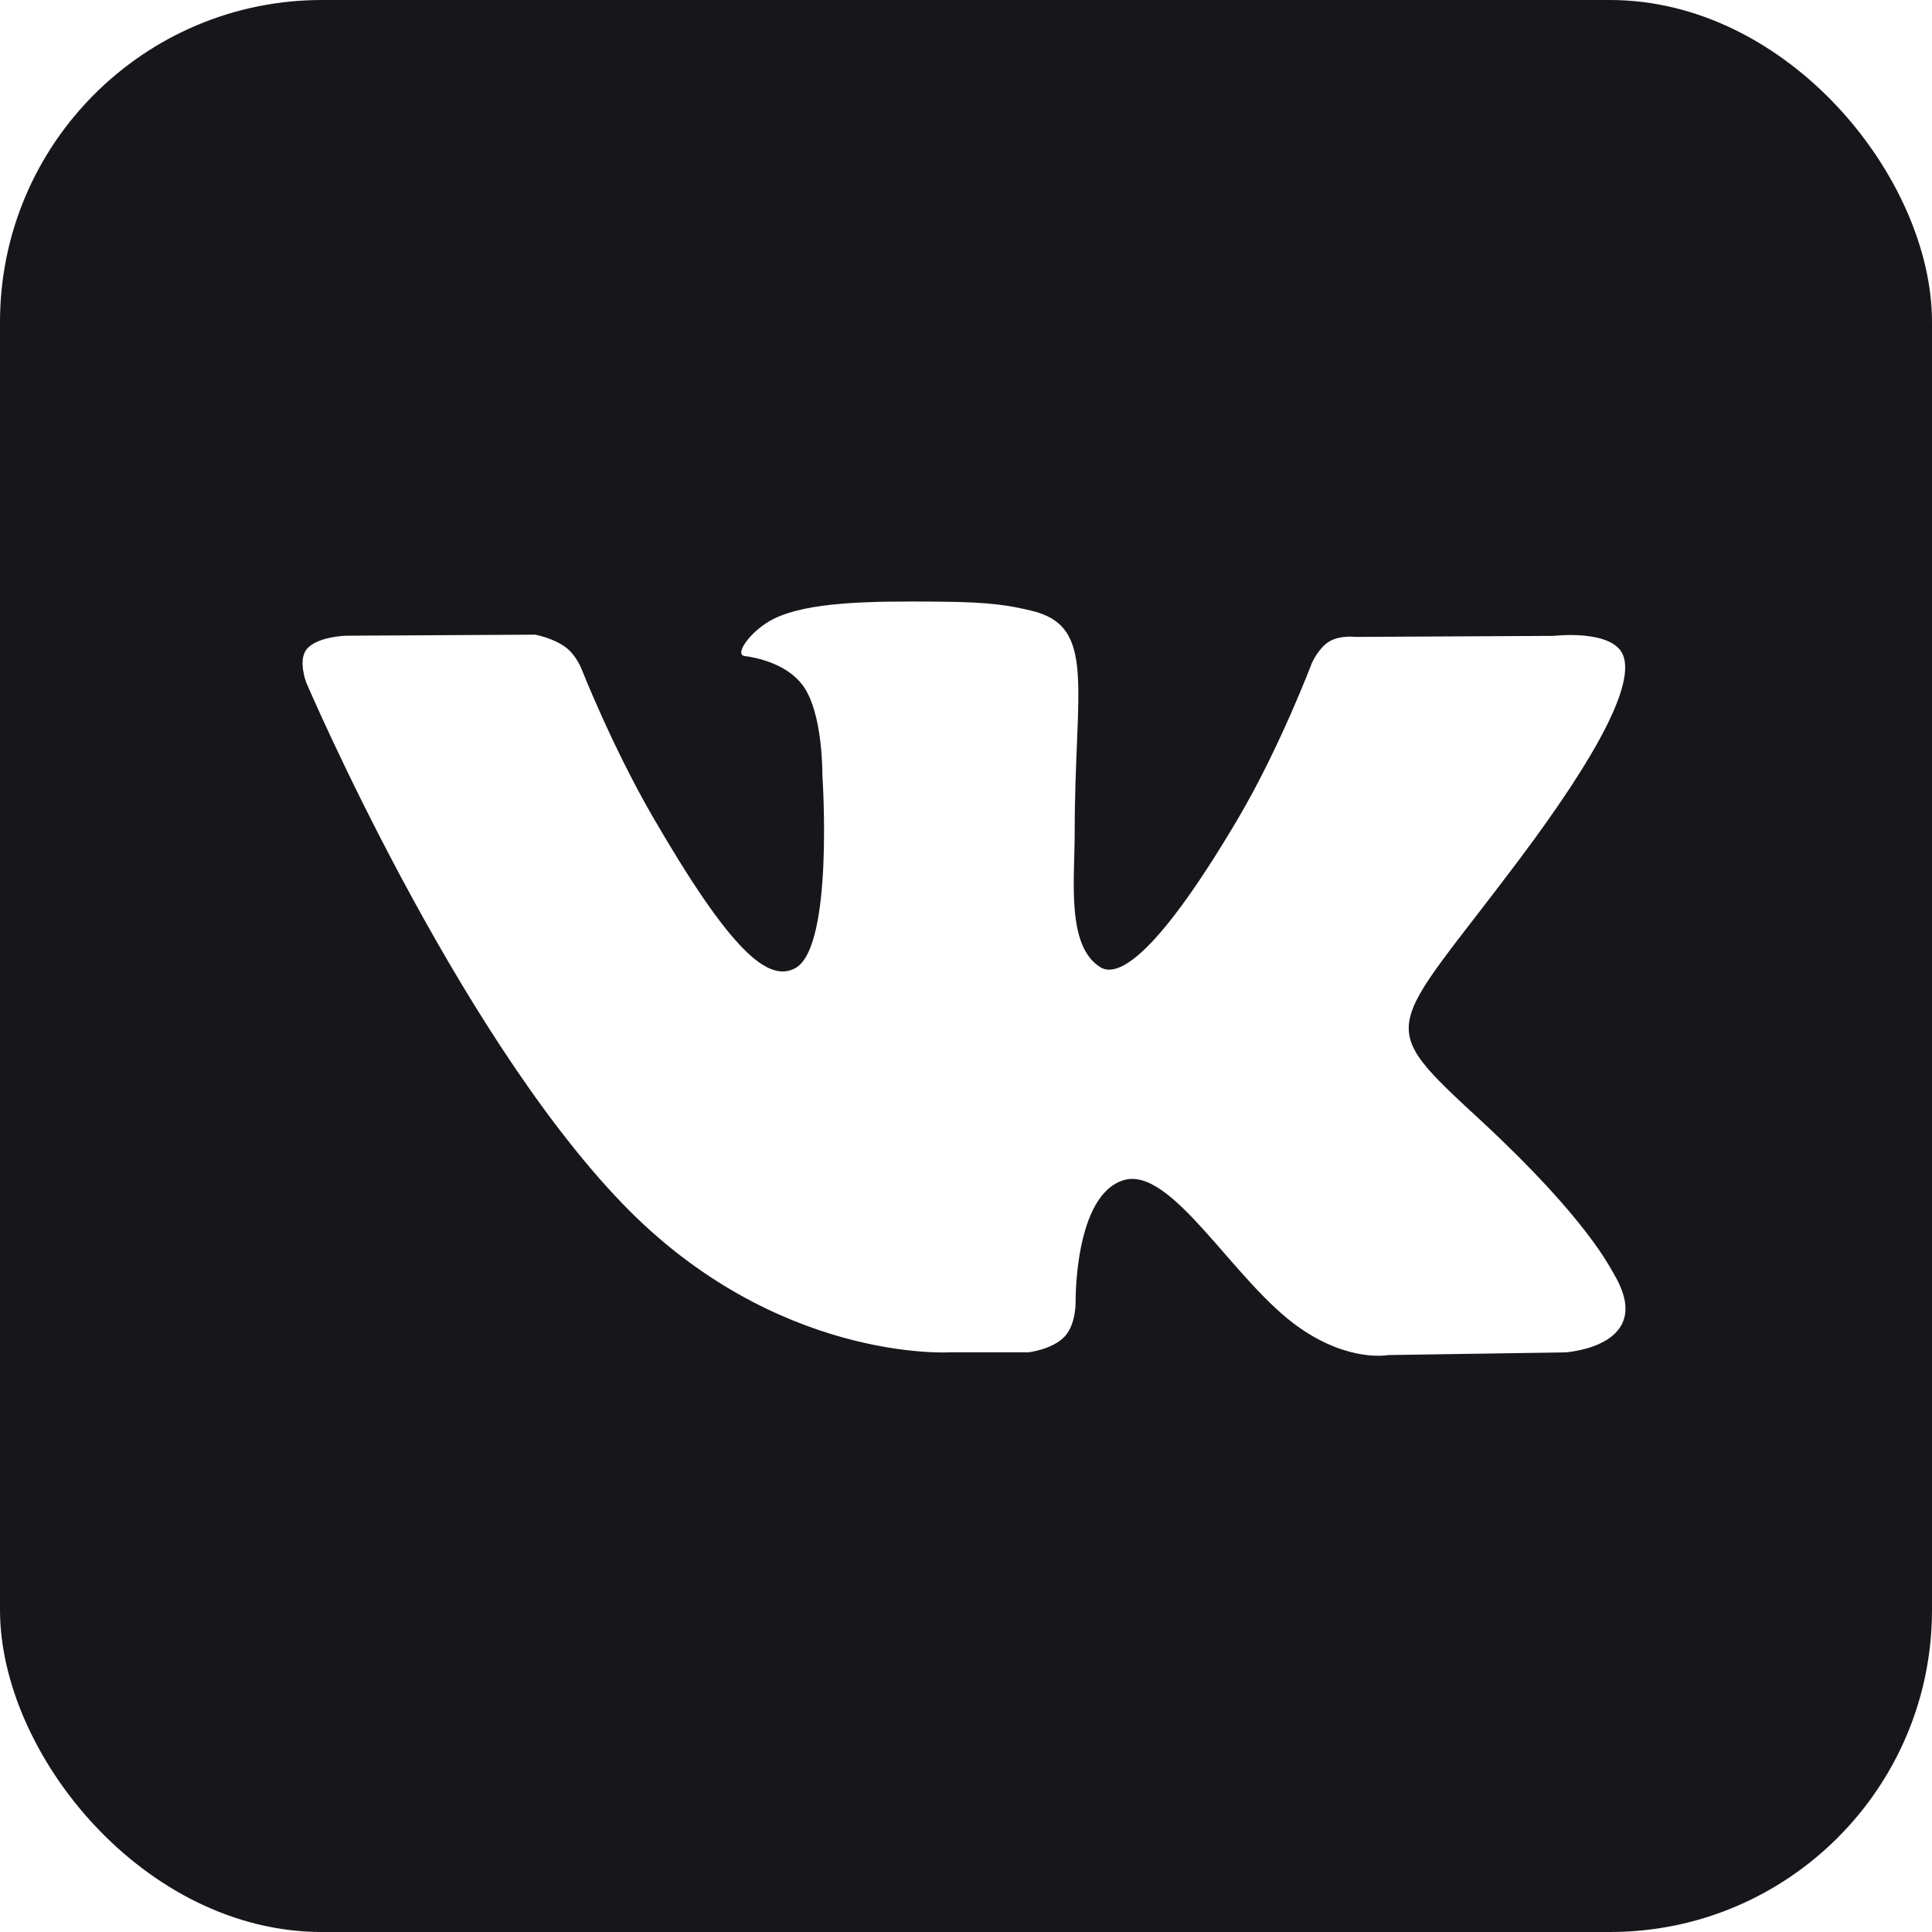 <svg width="24" height="24" viewBox="0 0 24 24" fill="none" xmlns="http://www.w3.org/2000/svg">
<g clip-path="url(#clip0_232_1531)">
<path d="M21.75 0H2.25C1.012 0 0 1.012 0 2.25V21.75C0 22.988 1.012 24 2.25 24H21.75C22.988 24 24 22.988 24 21.75V2.25C24 1.012 22.988 0 21.75 0ZM19.439 16.8L17.244 16.833C17.244 16.833 16.77 16.927 16.152 16.5C15.332 15.938 14.557 14.47 13.953 14.662C13.344 14.854 13.362 16.172 13.362 16.172C13.362 16.172 13.367 16.453 13.226 16.602C13.075 16.765 12.775 16.799 12.775 16.799H11.796C11.796 16.799 9.63 16.93 7.722 14.941C5.64 12.775 3.804 8.478 3.804 8.478C3.804 8.478 3.696 8.196 3.813 8.061C3.943 7.907 4.296 7.897 4.296 7.897L6.645 7.884C6.645 7.884 6.865 7.921 7.024 8.039C7.157 8.133 7.226 8.315 7.226 8.315C7.226 8.315 7.605 9.276 8.107 10.143C9.087 11.835 9.546 12.206 9.879 12.027C10.362 11.764 10.216 9.632 10.216 9.632C10.216 9.632 10.226 8.857 9.973 8.515C9.777 8.248 9.406 8.169 9.248 8.149C9.116 8.13 9.332 7.825 9.614 7.686C10.035 7.479 10.78 7.465 11.662 7.474C12.347 7.479 12.549 7.526 12.816 7.587C13.627 7.784 13.35 8.538 13.35 10.348C13.35 10.931 13.246 11.745 13.664 12.012C13.842 12.129 14.281 12.03 15.384 10.161C15.905 9.274 16.297 8.235 16.297 8.235C16.297 8.235 16.381 8.047 16.514 7.968C16.65 7.888 16.833 7.912 16.833 7.912L19.303 7.899C19.303 7.899 20.044 7.811 20.166 8.148C20.292 8.499 19.89 9.319 18.882 10.665C17.227 12.873 17.04 12.666 18.419 13.941C19.731 15.161 20.003 15.755 20.05 15.829C20.584 16.73 19.442 16.8 19.442 16.8H19.439Z" fill="#17171B"/>
</g>
<defs>
<clipPath id="clip0_232_1531">
<rect width="24" height="24" rx="4" fill="white"/>
</clipPath>
</defs>
</svg>
